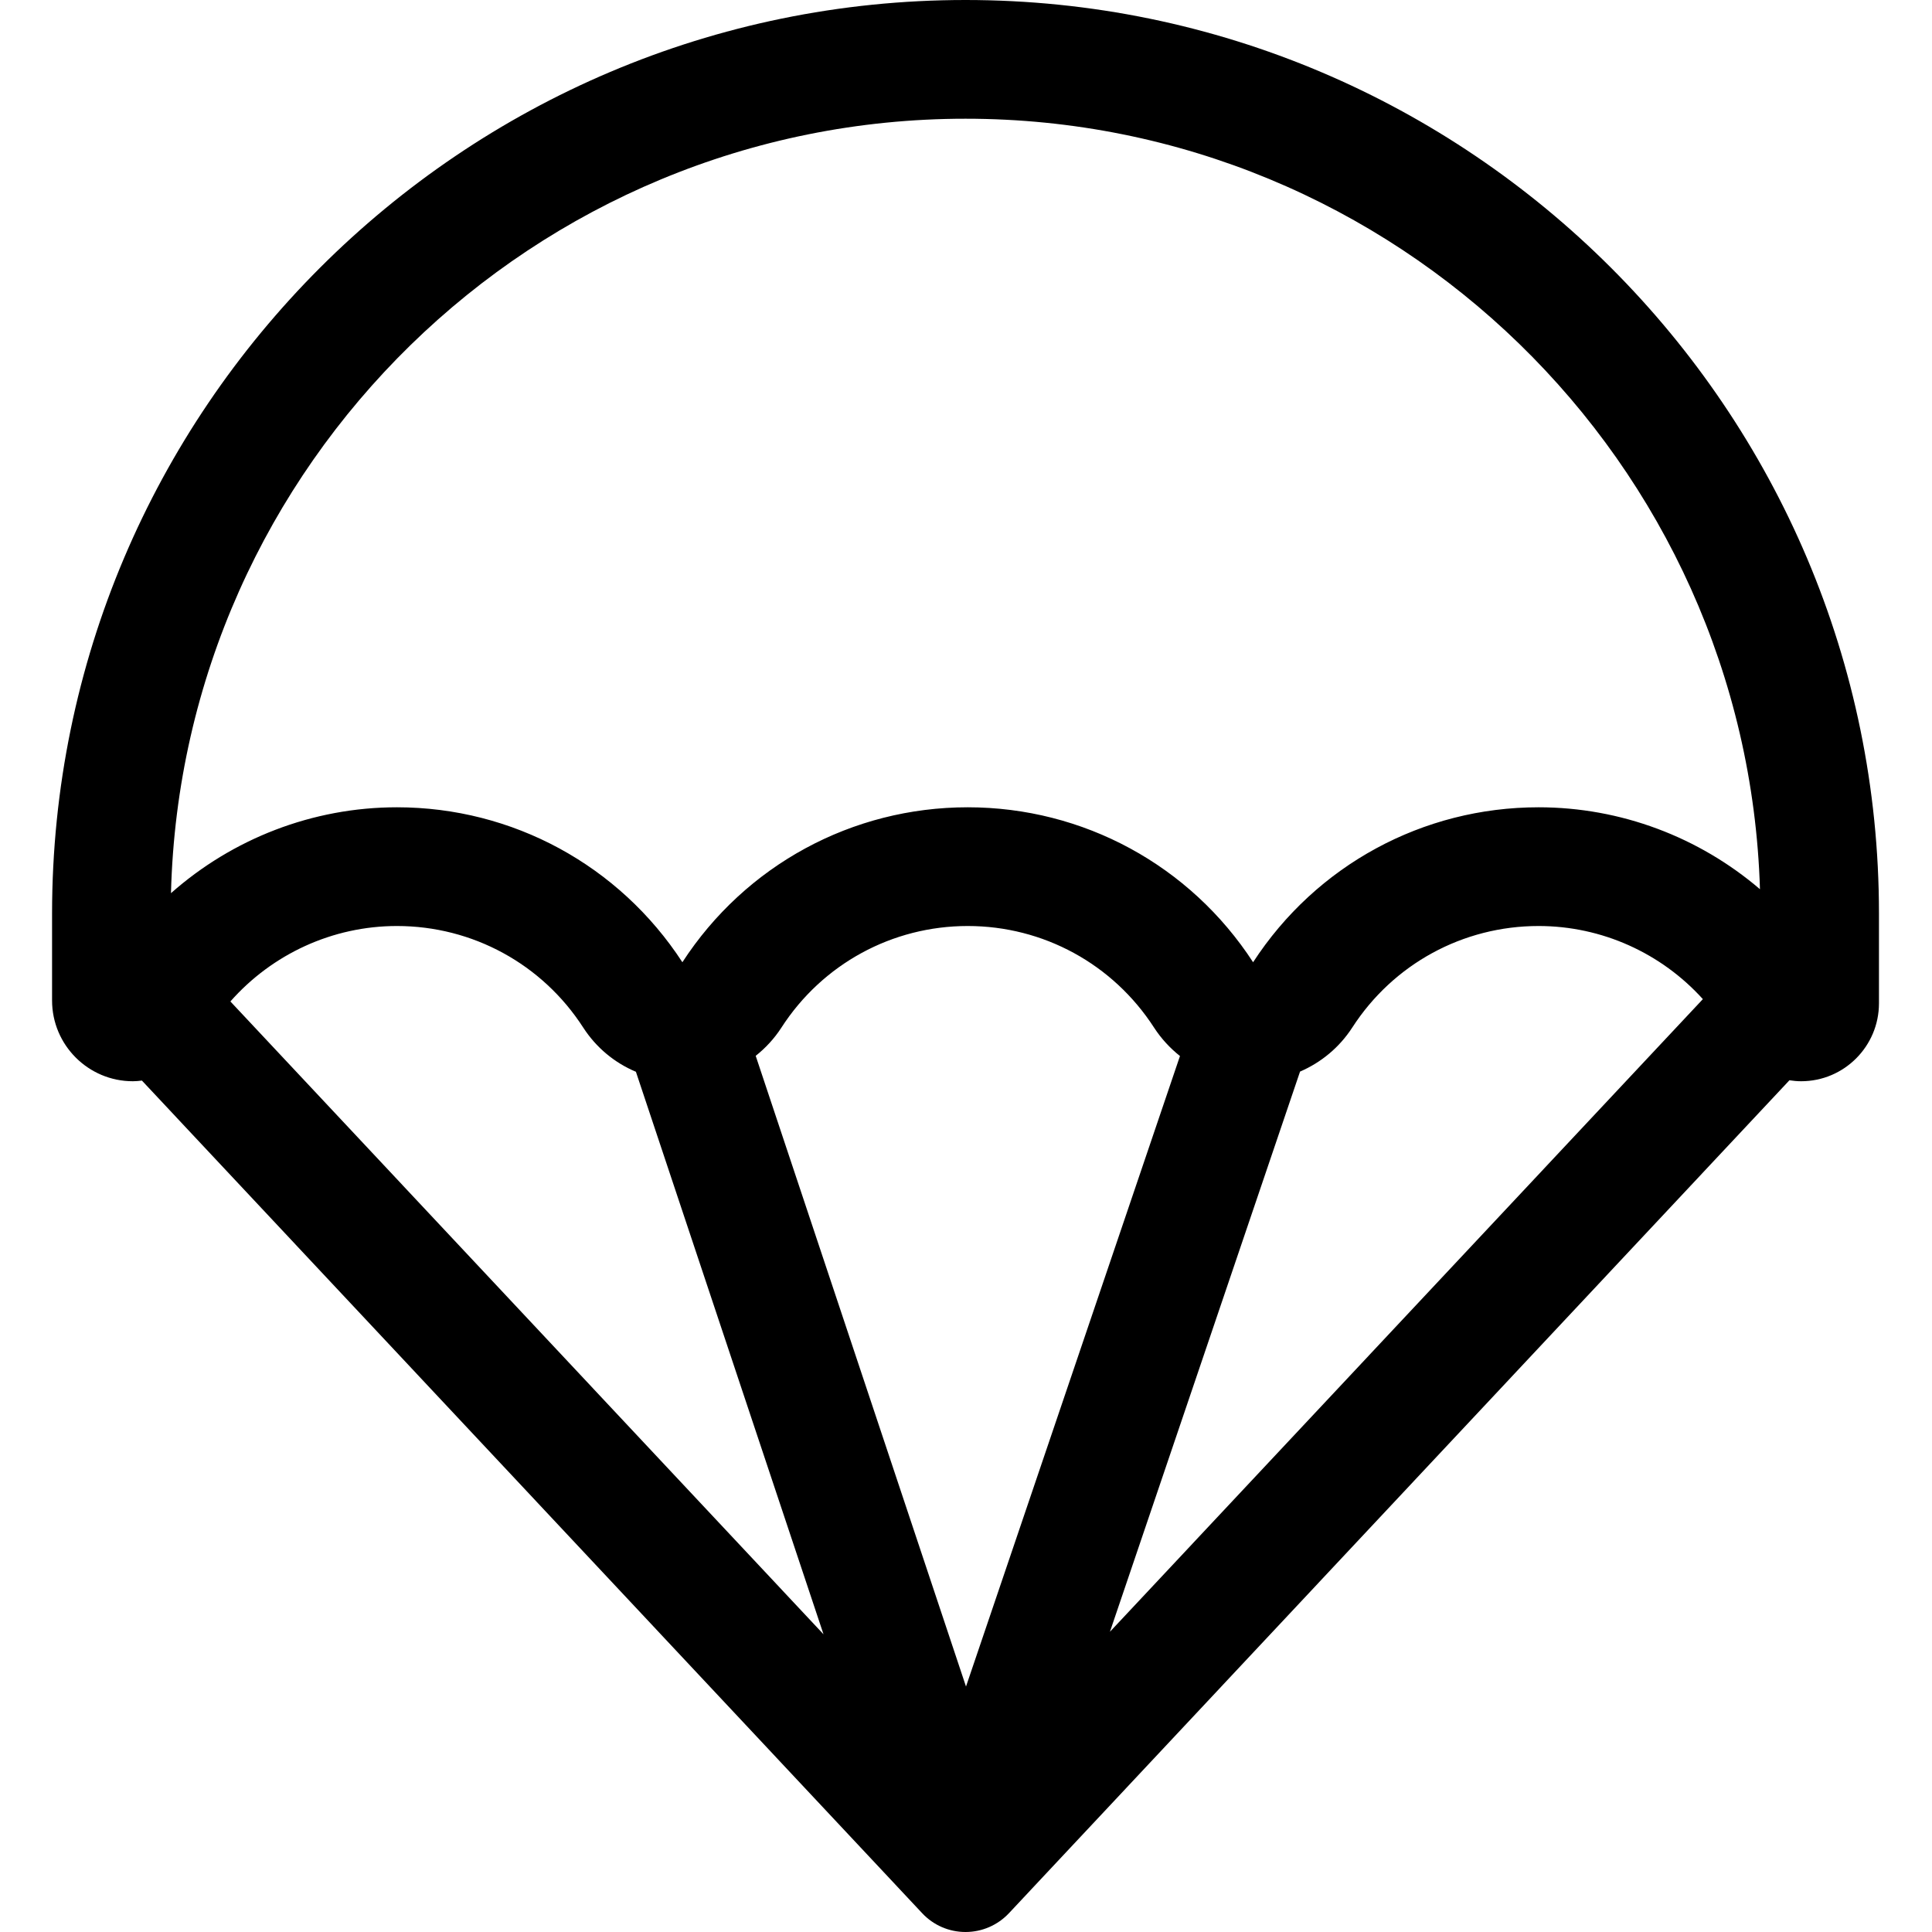 <svg width="20" height="20" viewBox="0 0 20 20" fill="none" xmlns="http://www.w3.org/2000/svg">
<path d="M9.995 0C4.781 0 0.539 4.242 0.539 9.456V10.357C0.539 10.818 0.914 11.193 1.375 11.193C1.407 11.193 1.438 11.19 1.469 11.186L9.547 19.806C9.663 19.93 9.825 20 9.995 20C10.165 20 10.327 19.93 10.444 19.806L18.524 11.183C18.564 11.189 18.604 11.193 18.645 11.193C19.09 11.193 19.451 10.831 19.451 10.386V9.456C19.451 4.242 15.209 0 9.995 0ZM6.583 11.095L8.525 16.918L2.385 10.367C2.817 9.877 3.442 9.586 4.109 9.586C4.891 9.586 5.613 9.979 6.038 10.638C6.172 10.845 6.362 11.002 6.583 11.095ZM7.823 10.93C7.925 10.849 8.016 10.751 8.089 10.638C8.514 9.979 9.236 9.586 10.018 9.586C10.8 9.586 11.521 9.979 11.947 10.638C12.021 10.752 12.112 10.85 12.215 10.932L10 17.459L7.823 10.93ZM13.458 11.093C13.676 10.999 13.865 10.843 13.998 10.638C14.423 9.979 15.145 9.586 15.927 9.586C16.583 9.586 17.198 9.867 17.628 10.343L11.49 16.892L13.458 11.093ZM9.995 1.229C14.448 1.229 18.086 4.784 18.219 9.205C17.59 8.667 16.781 8.357 15.927 8.357C14.73 8.357 13.626 8.956 12.972 9.961C12.319 8.957 11.215 8.357 10.018 8.357C8.821 8.357 7.717 8.956 7.064 9.961C6.41 8.957 5.306 8.357 4.109 8.357C3.235 8.357 2.406 8.683 1.77 9.246C1.882 4.806 5.529 1.229 9.995 1.229Z" fill="currentColor"/>
</svg>
